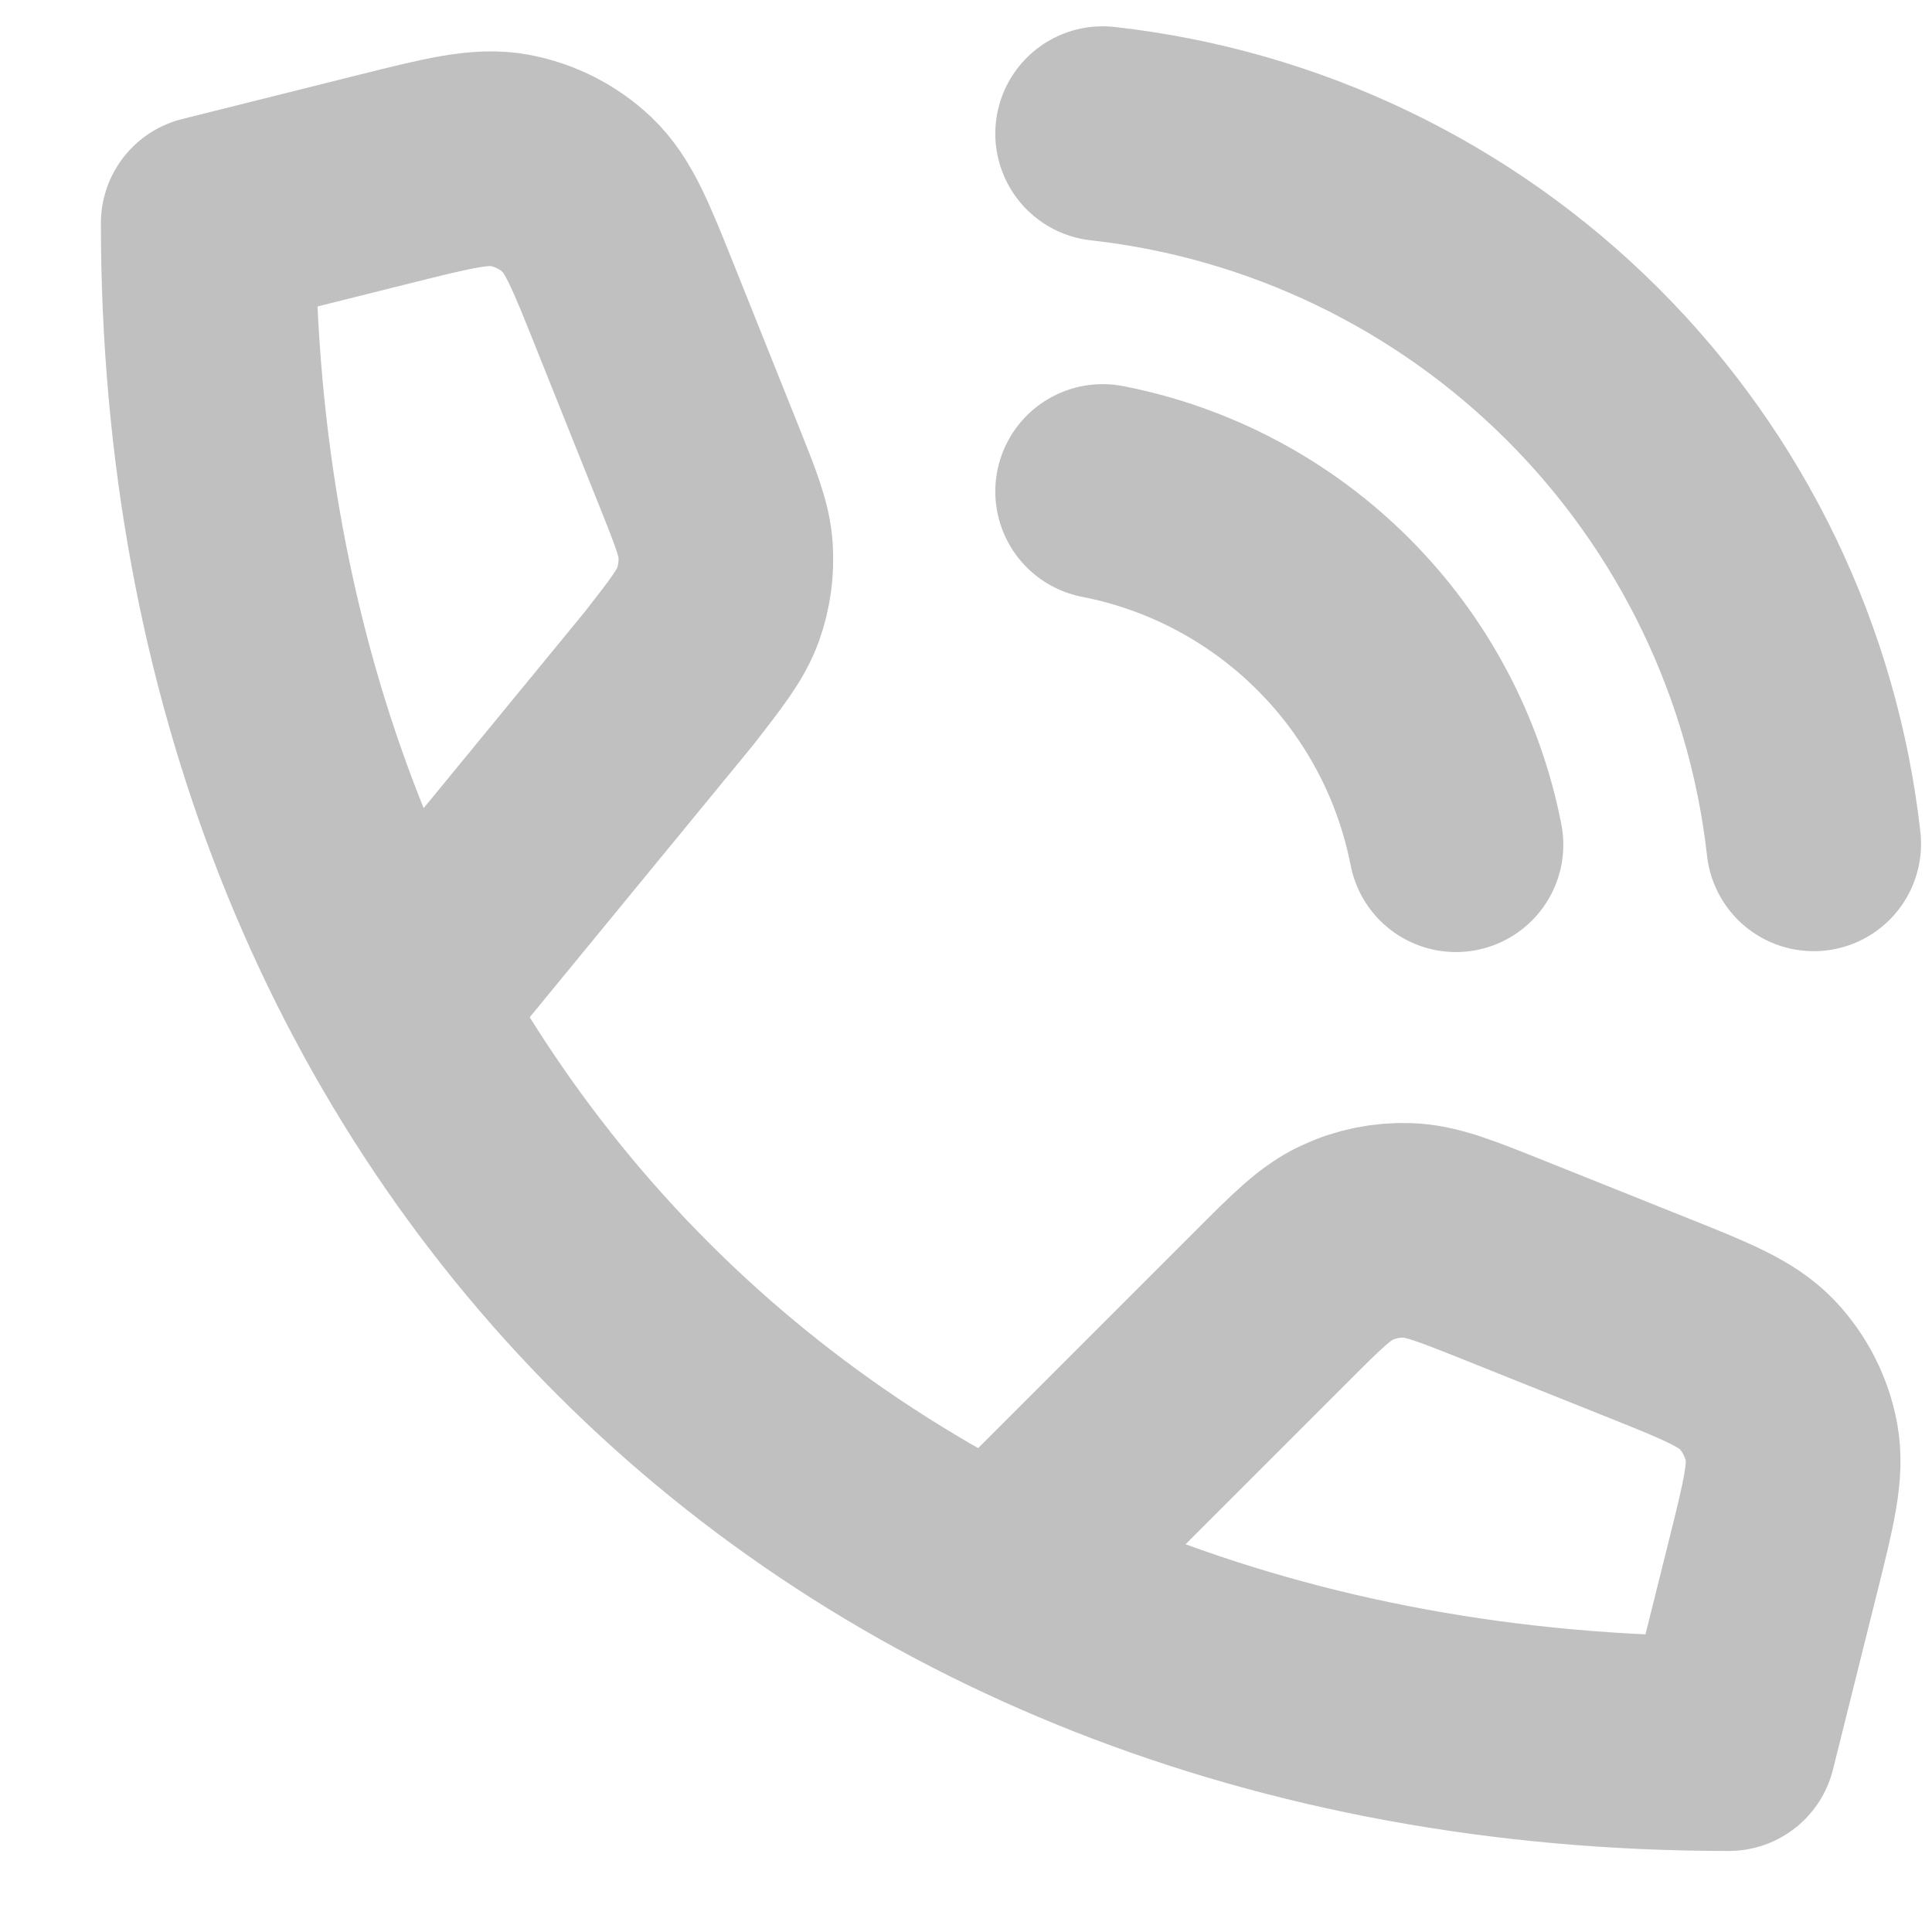 <svg width="18" height="18" viewBox="0 0 18 18" fill="none" xmlns="http://www.w3.org/2000/svg">
<path d="M3.72 9.382L6.235 6.318C6.492 5.988 6.62 5.823 6.688 5.638C6.747 5.474 6.772 5.299 6.76 5.126C6.747 4.929 6.669 4.735 6.514 4.347L5.921 2.866C5.692 2.292 5.577 2.005 5.379 1.816C5.204 1.65 4.985 1.539 4.748 1.494C4.48 1.444 4.18 1.519 3.579 1.669L1.94 2.079C1.94 10.412 7.773 16.245 16.107 16.245L16.516 14.606C16.666 14.005 16.741 13.705 16.691 13.437C16.646 13.2 16.535 12.981 16.369 12.806C16.18 12.608 15.893 12.493 15.319 12.264L13.998 11.735C13.555 11.558 13.333 11.47 13.113 11.463C12.917 11.457 12.724 11.496 12.547 11.579C12.346 11.672 12.178 11.841 11.841 12.178L9.296 14.723M10.273 4.579C11.087 4.737 11.835 5.136 12.421 5.722C13.008 6.308 13.406 7.056 13.565 7.87M10.273 1.245C11.964 1.433 13.541 2.191 14.745 3.393C15.949 4.595 16.708 6.171 16.898 7.862" stroke="#C0C0C0" stroke-width="2" stroke-linecap="round" stroke-linejoin="round"/>
</svg>
